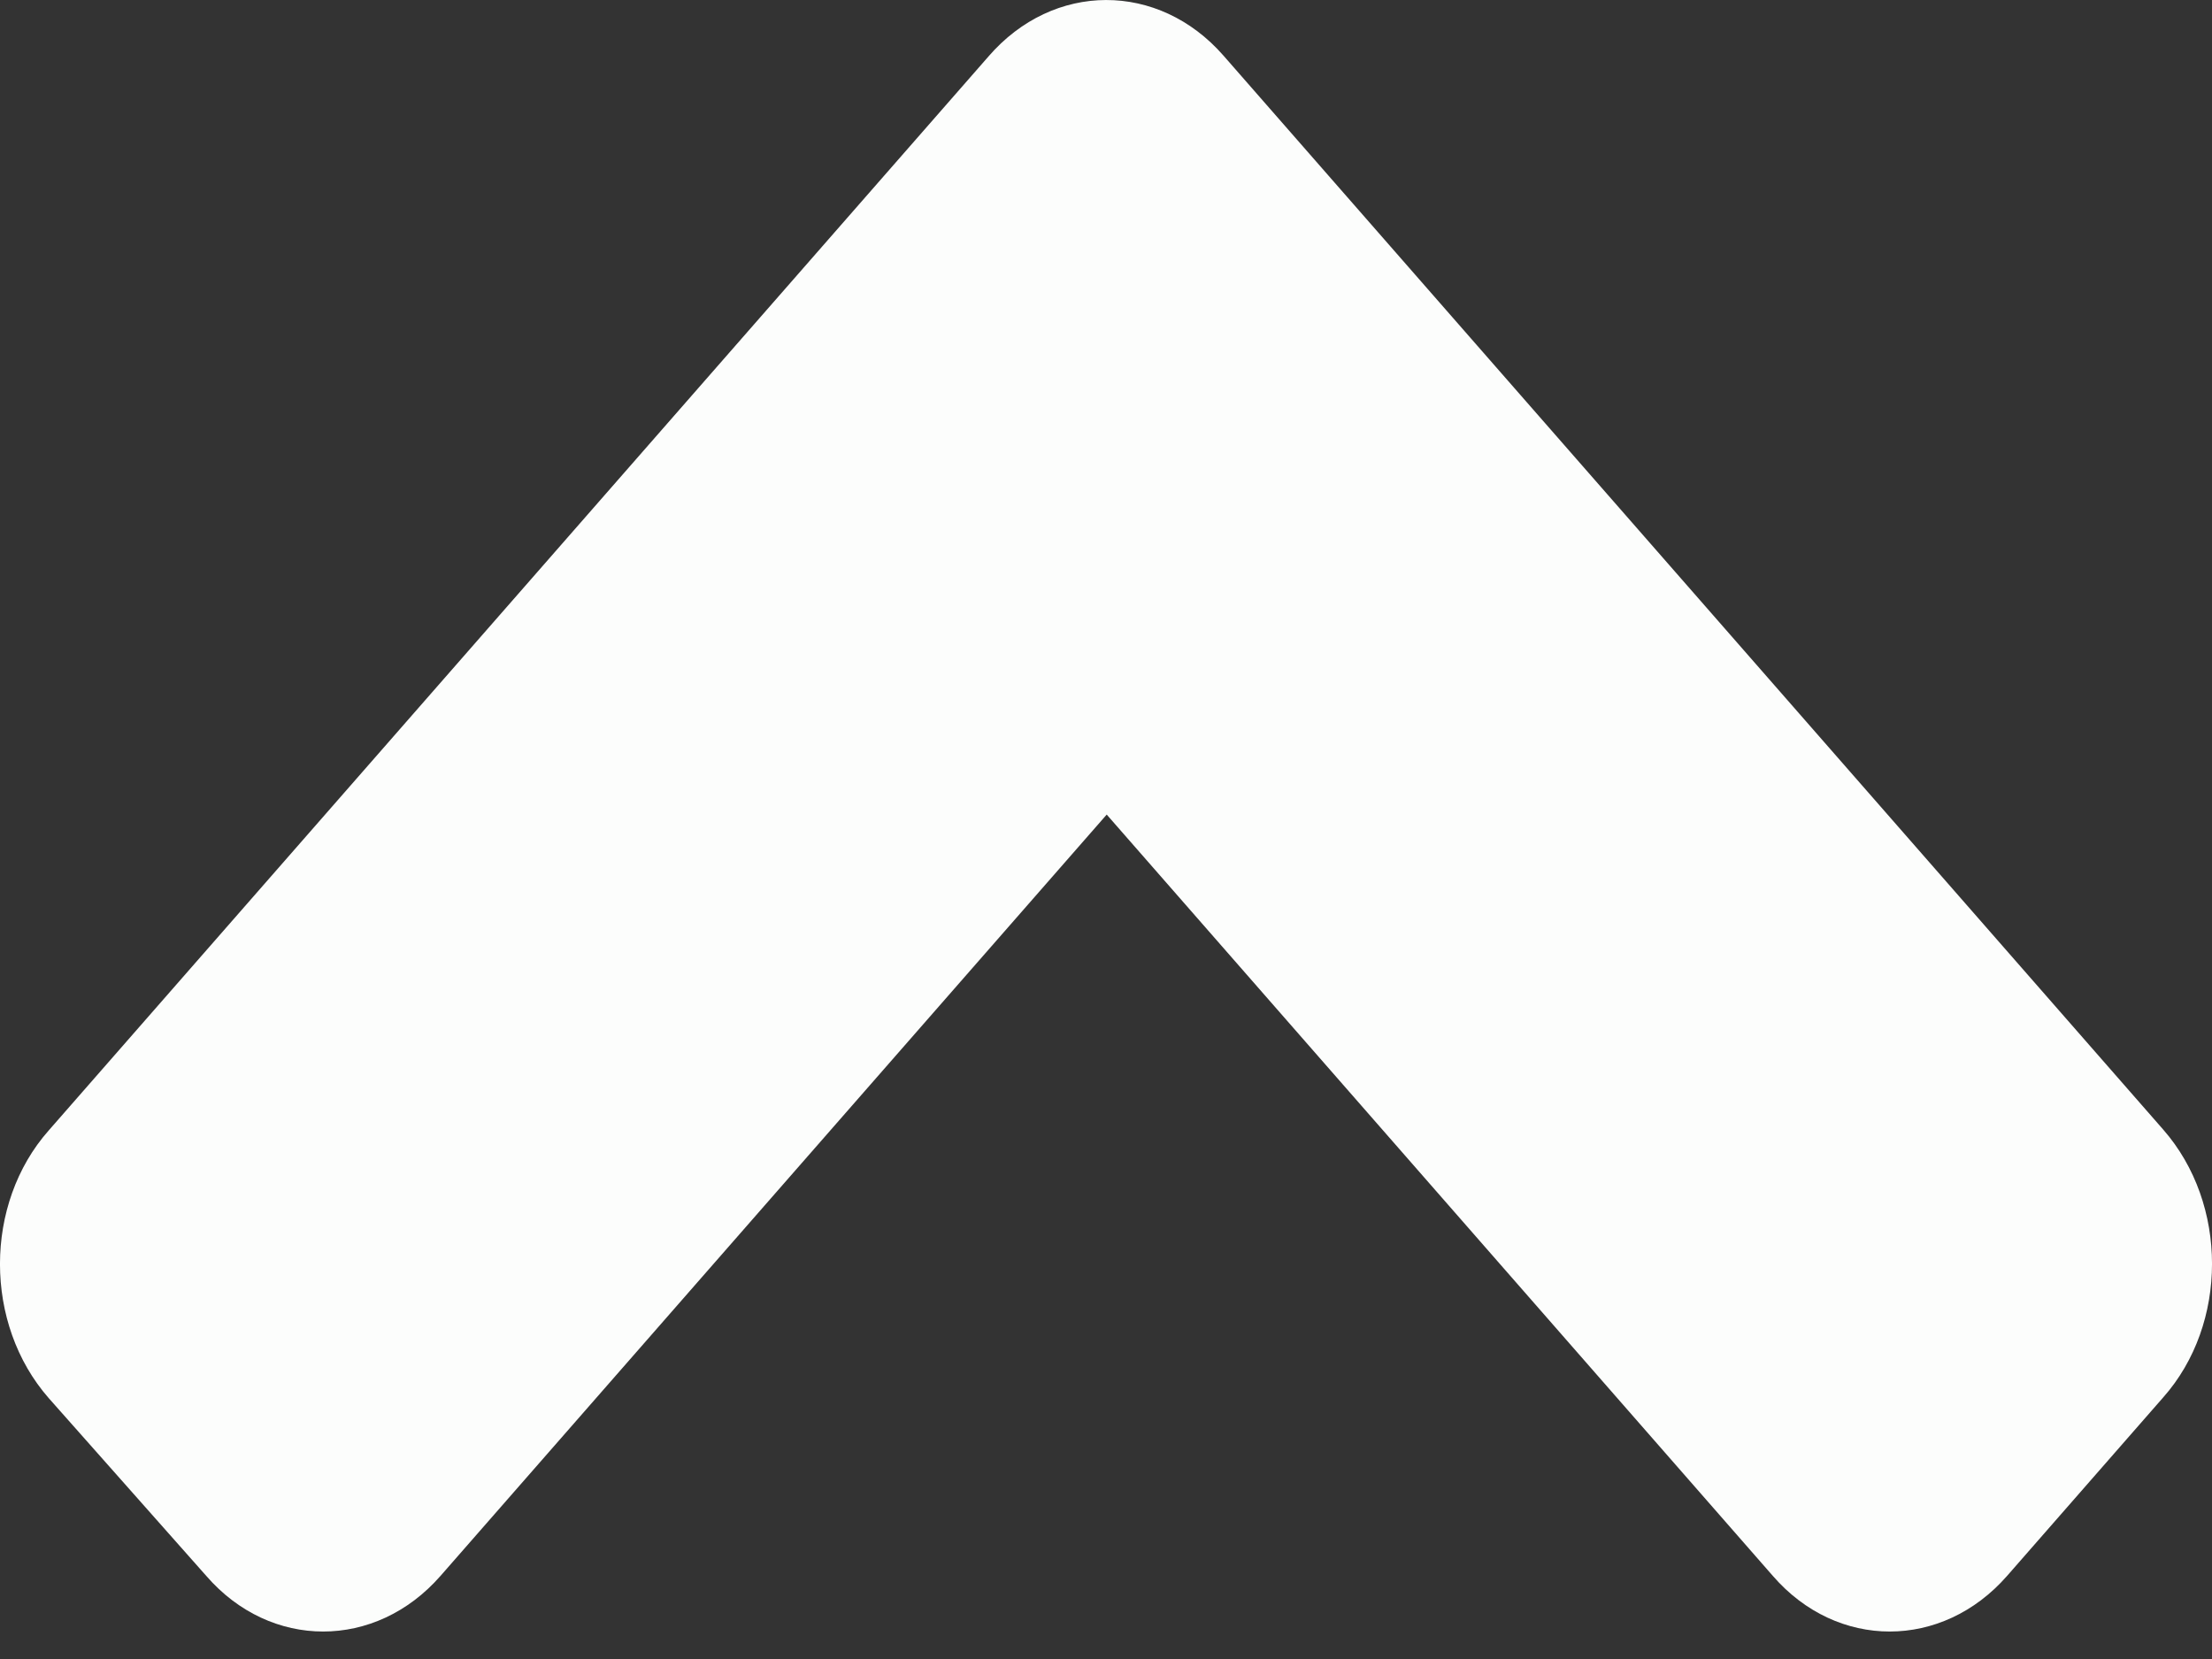 <svg width="28" height="21" viewBox="0 0 28 21" fill="none" xmlns="http://www.w3.org/2000/svg">
<rect x="0" y="0" width="28" height="21" fill="#333333" stroke="none"/>
<path d="M15.487 0.704L27.383 14.299C28.206 15.239 28.206 16.759 27.383 17.688L25.406 19.948C24.584 20.887 23.255 20.887 22.441 19.948L14.009 10.311L5.576 19.948C4.754 20.887 3.425 20.887 2.611 19.948L0.617 17.698C-0.206 16.759 -0.206 15.239 0.617 14.309L12.513 0.714C13.335 -0.236 14.665 -0.236 15.487 0.704Z" fill="#FCFDFC"/>
</svg>
